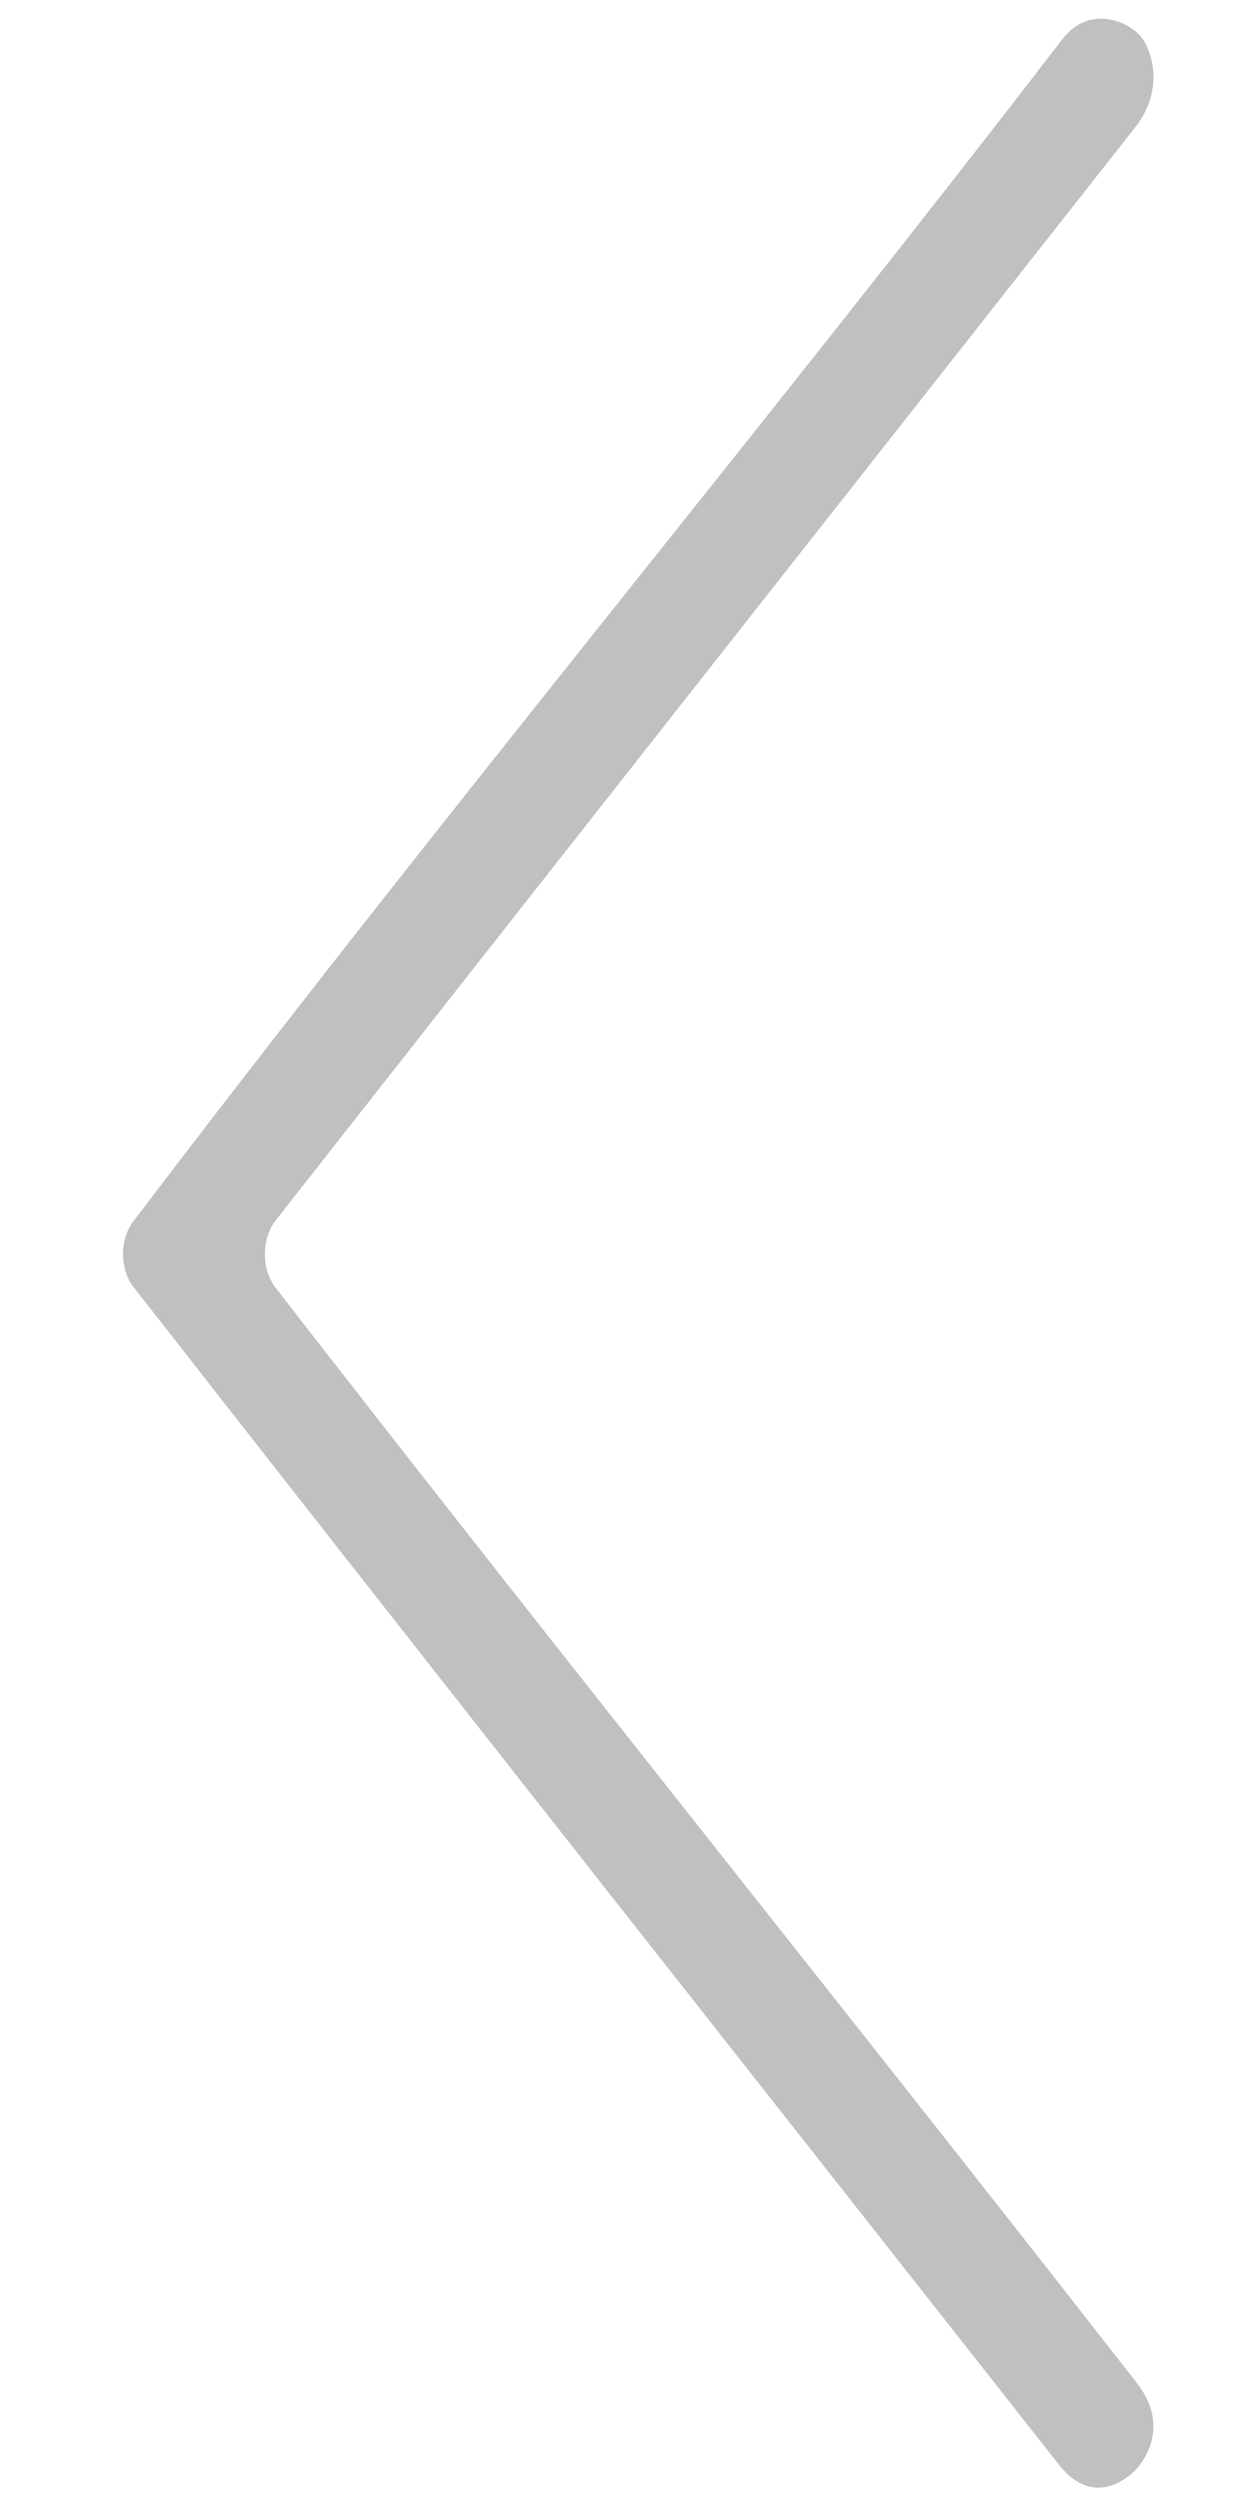 <?xml version="1.0" encoding="UTF-8" standalone="no"?>
<!-- Created with Inkscape (http://www.inkscape.org/) -->

<svg
   width="50mm"
   height="100mm"
   viewBox="0 0 50 100"
   version="1.1"
   id="svg1"
   inkscape:version="1.3.2 (091e20e, 2023-11-25, custom)"
   sodipodi:docname="arrow-lite.svg"
   xmlns:inkscape="http://www.inkscape.org/namespaces/inkscape"
   xmlns:sodipodi="http://sodipodi.sourceforge.net/DTD/sodipodi-0.dtd"
   xmlns="http://www.w3.org/2000/svg"
   xmlns:svg="http://www.w3.org/2000/svg">
  <sodipodi:namedview
     id="namedview1"
     pagecolor="#ffffff"
     bordercolor="#000000"
     borderopacity="0.25"
     inkscape:showpageshadow="2"
     inkscape:pageopacity="0.0"
     inkscape:pagecheckerboard="0"
     inkscape:deskcolor="#d1d1d1"
     inkscape:document-units="mm"
     inkscape:zoom="1.4316757"
     inkscape:cx="85.56407"
     inkscape:cy="179.16069"
     inkscape:window-width="1920"
     inkscape:window-height="1009"
     inkscape:window-x="-8"
     inkscape:window-y="-8"
     inkscape:window-maximized="1"
     inkscape:current-layer="layer1" />
  <defs
     id="defs1" />
  <g
     inkscape:label="Слой 1"
     inkscape:groupmode="layer"
     id="layer1">
    <path
       d="m 45.466,98.759 c 0.38,-0.444 1.309,-1.819 -0.024,-3.479 C 34.02,80.627 22.392,66.175 11.007,51.488 c -0.55,-0.75 -0.55,-1.897 0,-2.647 C 22.47,34.232 33.962,19.643 45.443,5.048 46.466,3.7 46.19,2.299 45.705,1.549 45.155,0.809 43.578,0.218 42.542,1.507 30.269,17.466 17.44,32.893 5.267,48.943 c -0.463,0.718 -0.463,1.726 0,2.444 12.303,15.747 24.689,31.436 37.044,47.141 1.344,1.779 2.726,0.673 3.156,0.231 z"
       style="opacity:0.5;fill:#828282;stroke-width:0.172"
       id="path4"
       sodipodi:nodetypes="cccscccsscc" />
  </g>
</svg>
